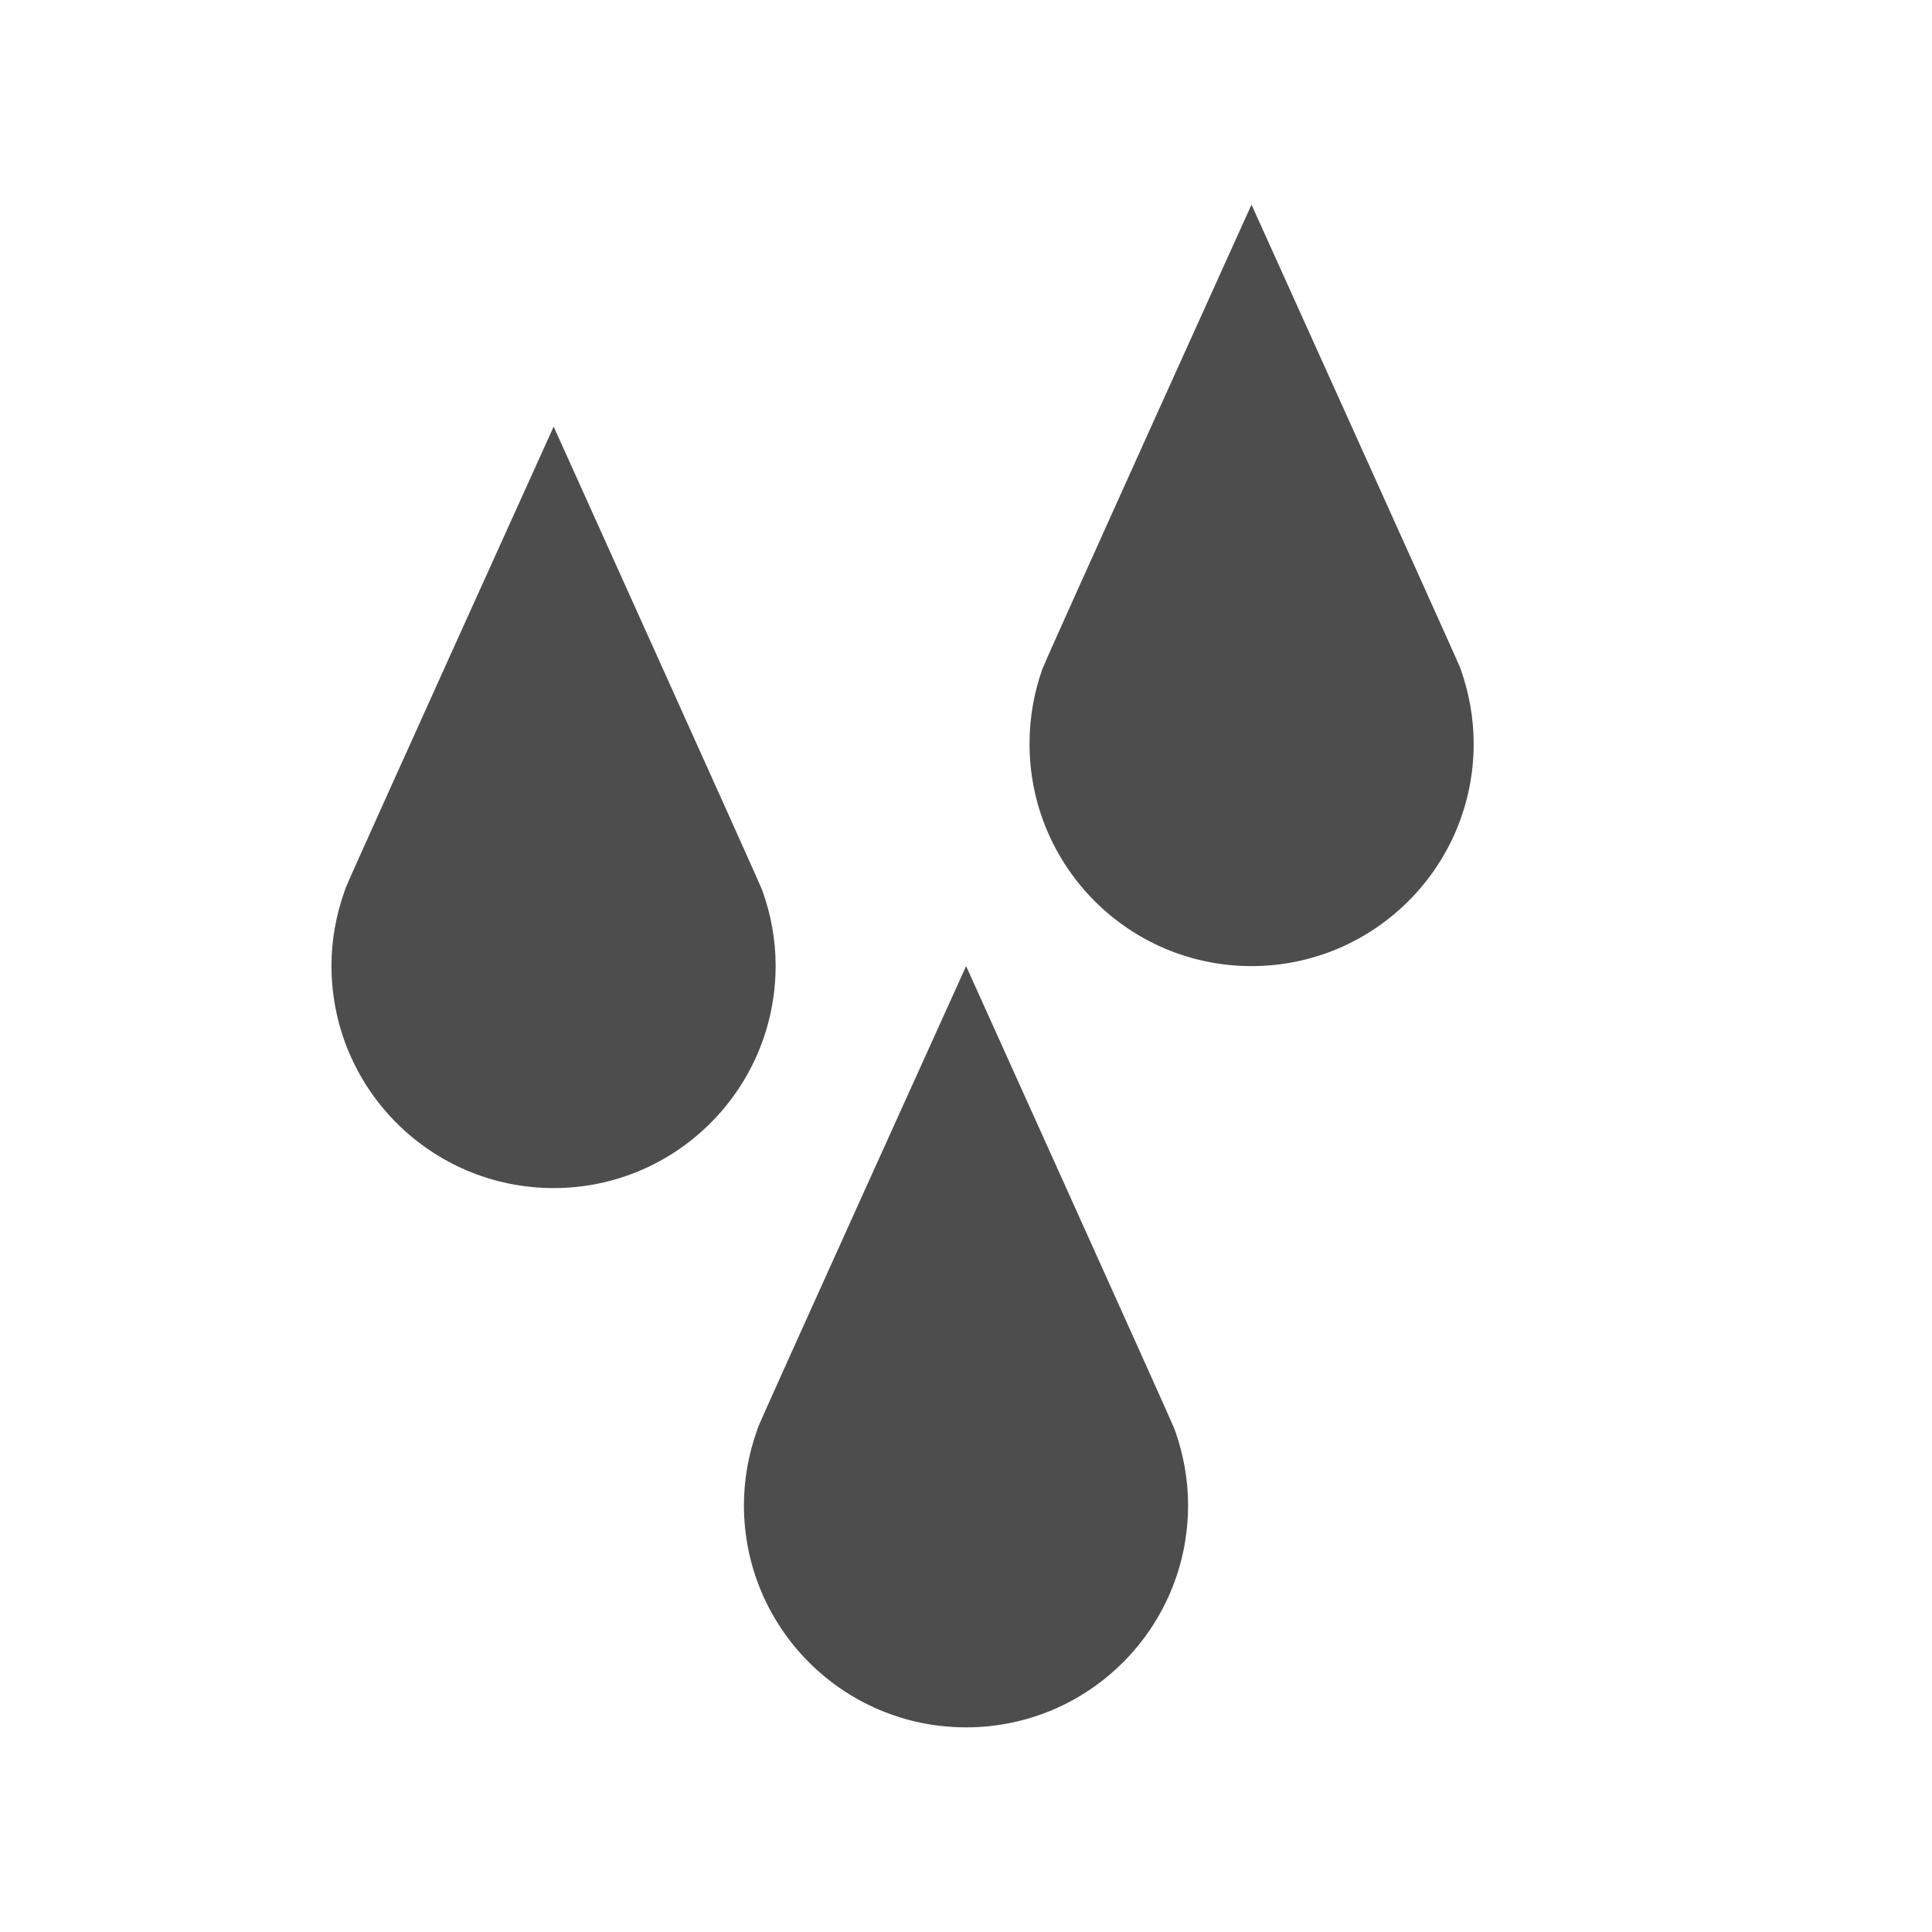 <?xml version="1.0" encoding="UTF-8"?>
<!DOCTYPE svg PUBLIC "-//W3C//DTD SVG 1.0//EN" "http://www.w3.org/TR/2001/REC-SVG-20010904/DTD/svg10.dtd">
<!-- Creator: CorelDRAW 2018 (64-Bit) -->
<svg xmlns="http://www.w3.org/2000/svg" xml:space="preserve" width="181px" height="181px" version="1.0" style="shape-rendering:geometricPrecision; text-rendering:geometricPrecision; image-rendering:optimizeQuality; fill-rule:evenodd; clip-rule:evenodd"
viewBox="0 0 91.39 91.39"
 xmlns:xlink="http://www.w3.org/1999/xlink">
 <defs>
  <style type="text/css">
   <![CDATA[
    .fil0 {fill:none}
    .fil1 {fill:#4D4D4D;fill-rule:nonzero}
   ]]>
  </style>
 </defs>
 <g id="Слой_x0020_1">
  <rect class="fil0" width="91.39" height="91.39"/>
  <path class="fil1" d="M69.09 31.64l-0.06 -0.15c-0.19,-0.47 -9.83,-21.81 -9.83,-21.81 0,0 -9.65,21.33 -9.82,21.8l-0.07 0.16c-0.39,1.1 -0.61,2.29 -0.61,3.54 0,5.81 4.7,10.52 10.5,10.52 5.8,0 10.51,-4.71 10.51,-10.52 0,-1.25 -0.23,-2.44 -0.62,-3.54zm-13.51 36.02l-0.06 -0.15c-0.19,-0.48 -9.82,-21.81 -9.82,-21.81 0,0 -9.66,21.33 -9.83,21.79l-0.06 0.17c-0.39,1.1 -0.62,2.29 -0.62,3.54 0,5.81 4.7,10.51 10.51,10.51 5.8,0 10.5,-4.7 10.5,-10.51 0,-1.25 -0.23,-2.44 -0.62,-3.54zm-19.51 -25.51l-0.06 -0.15c-0.19,-0.48 -9.82,-21.82 -9.82,-21.82 0,0 -9.66,21.34 -9.83,21.8l-0.06 0.17c-0.39,1.1 -0.62,2.28 -0.62,3.53 0,5.81 4.7,10.52 10.51,10.52 5.8,0 10.5,-4.71 10.5,-10.52 0,-1.25 -0.23,-2.43 -0.62,-3.53z"/>
 </g>
</svg>
